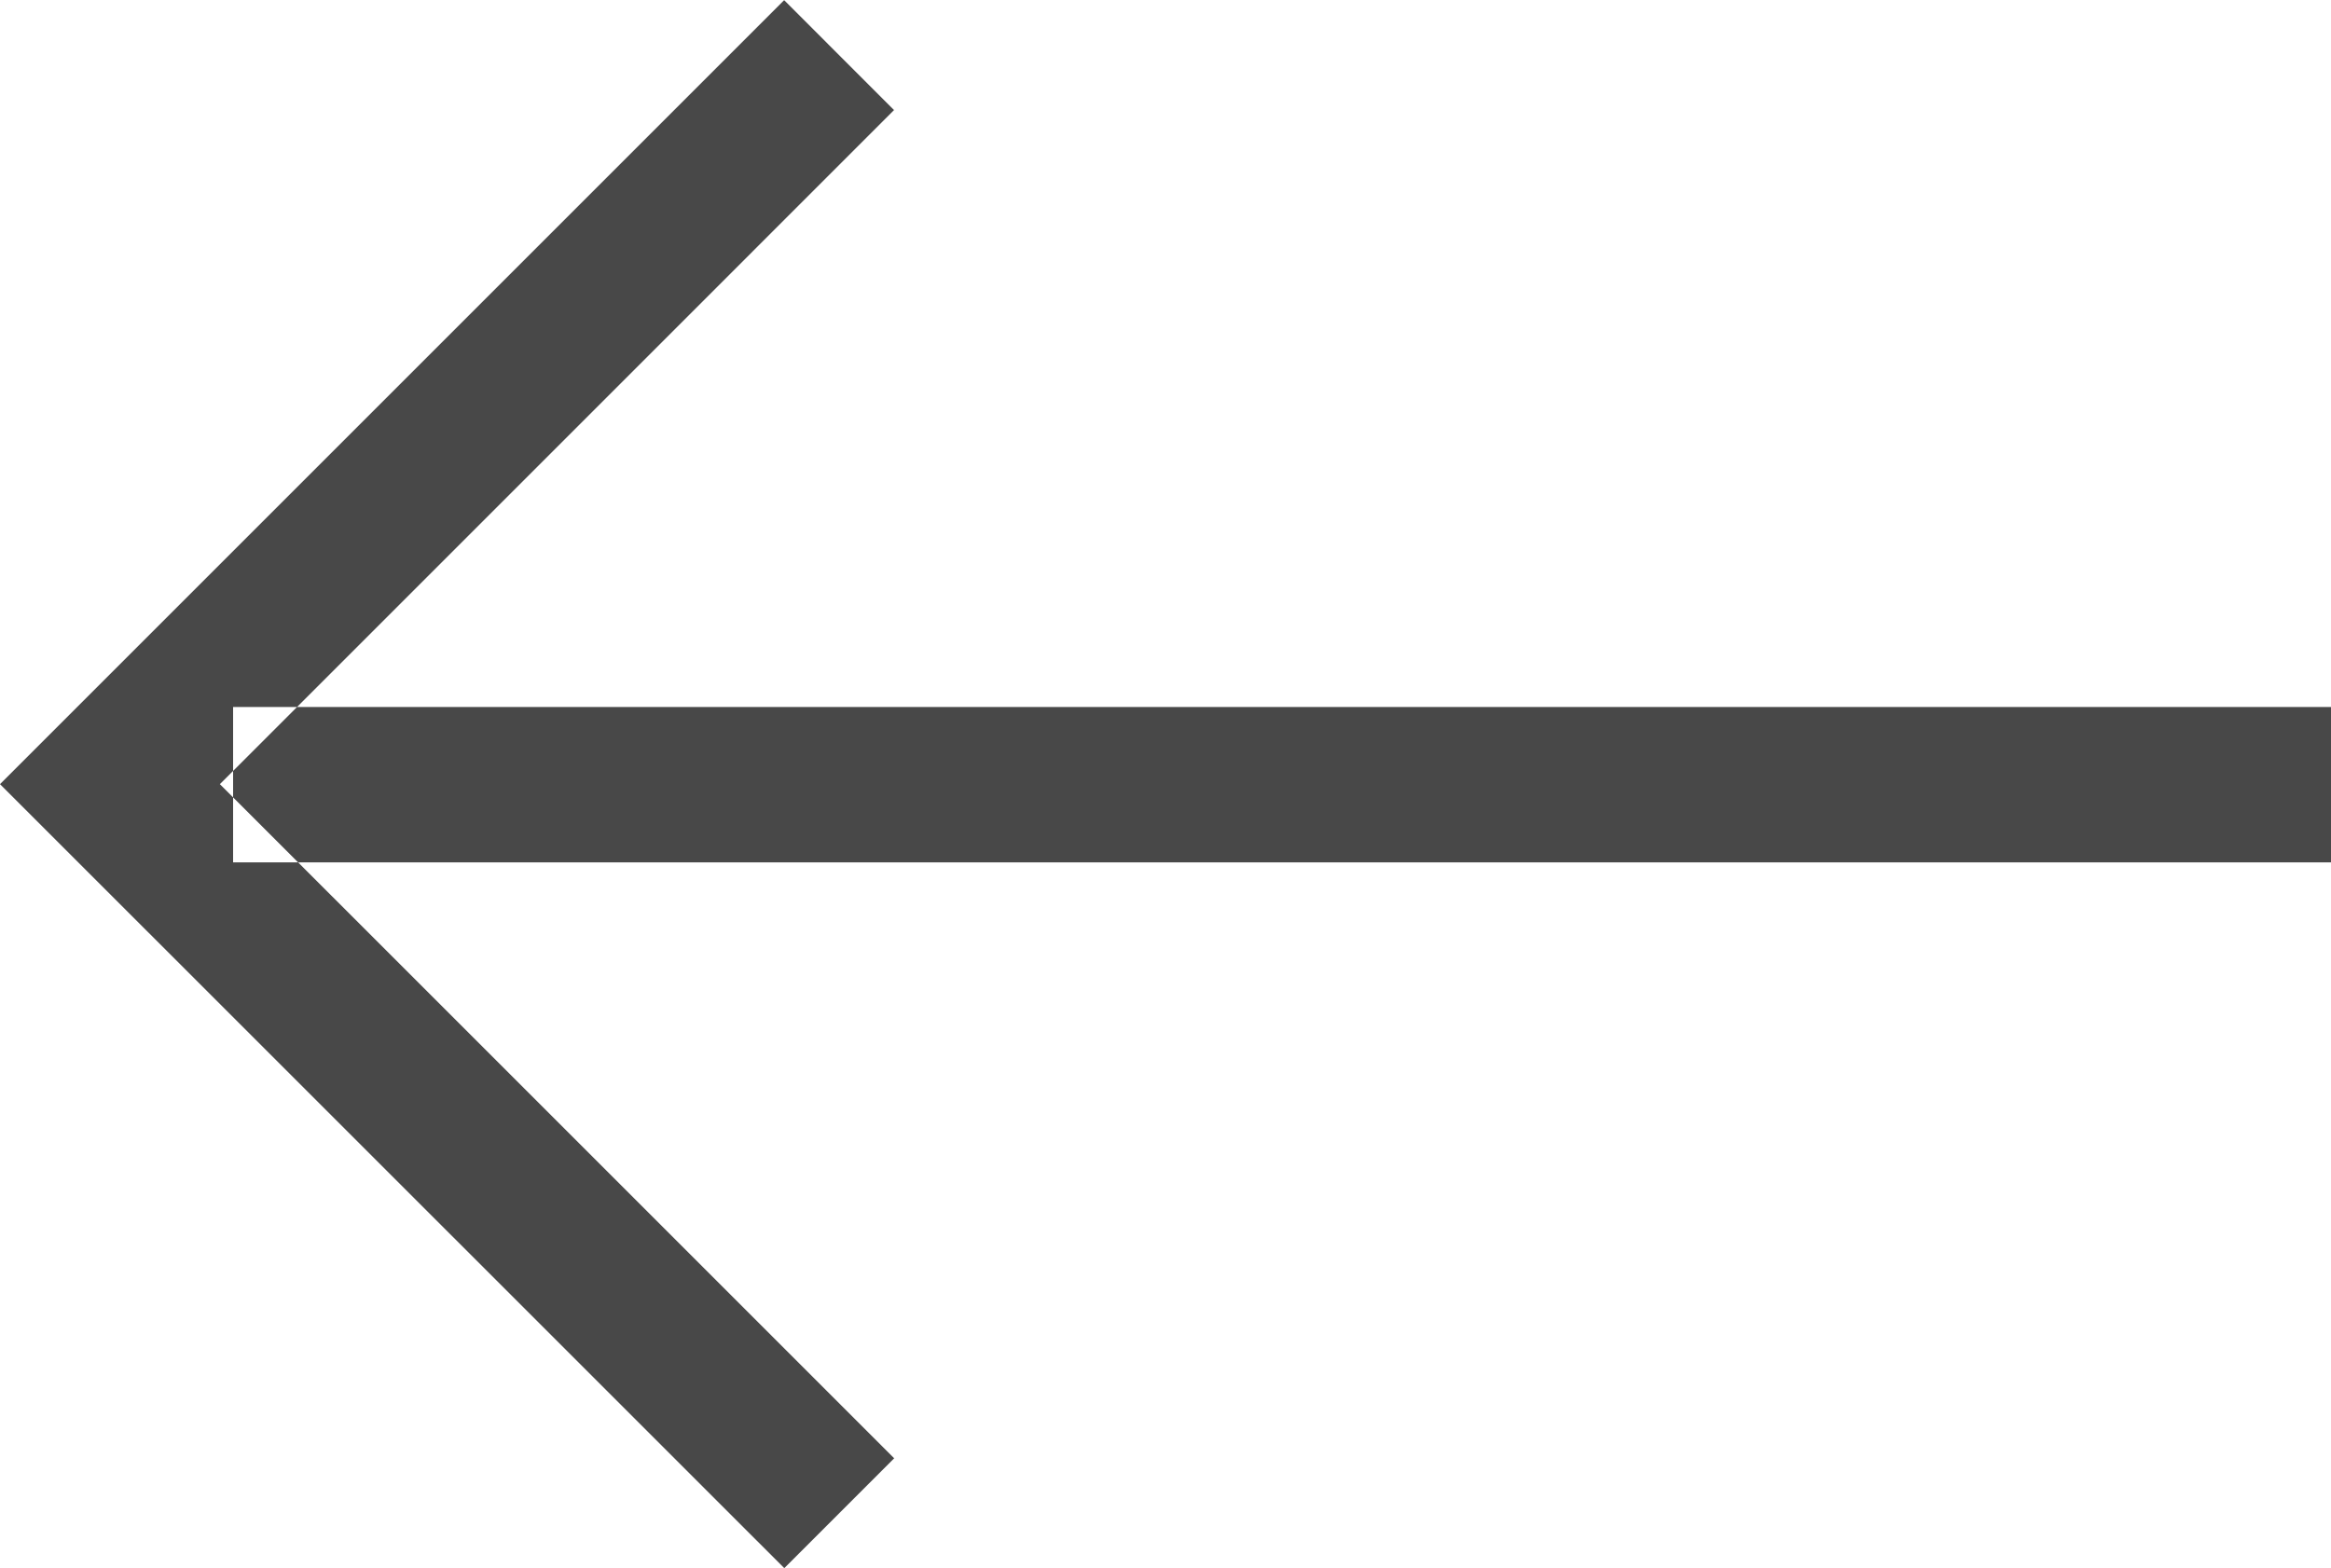 <svg xmlns="http://www.w3.org/2000/svg" width="30" height="20.188" viewBox="0 0 30 20.188"><defs><style>.cls-1{fill:#484848;fill-rule:evenodd}</style></defs><path id="Rectangle_41_copy_3" data-name="Rectangle 41 copy 3" class="cls-1" d="M26.508 458.678l-1.414 1.414L15 450l10.092-10.092 1.414 1.415L17.83 450zM45 449.007v2H18v-2h27z" transform="translate(-15 -439.906)"/></svg>